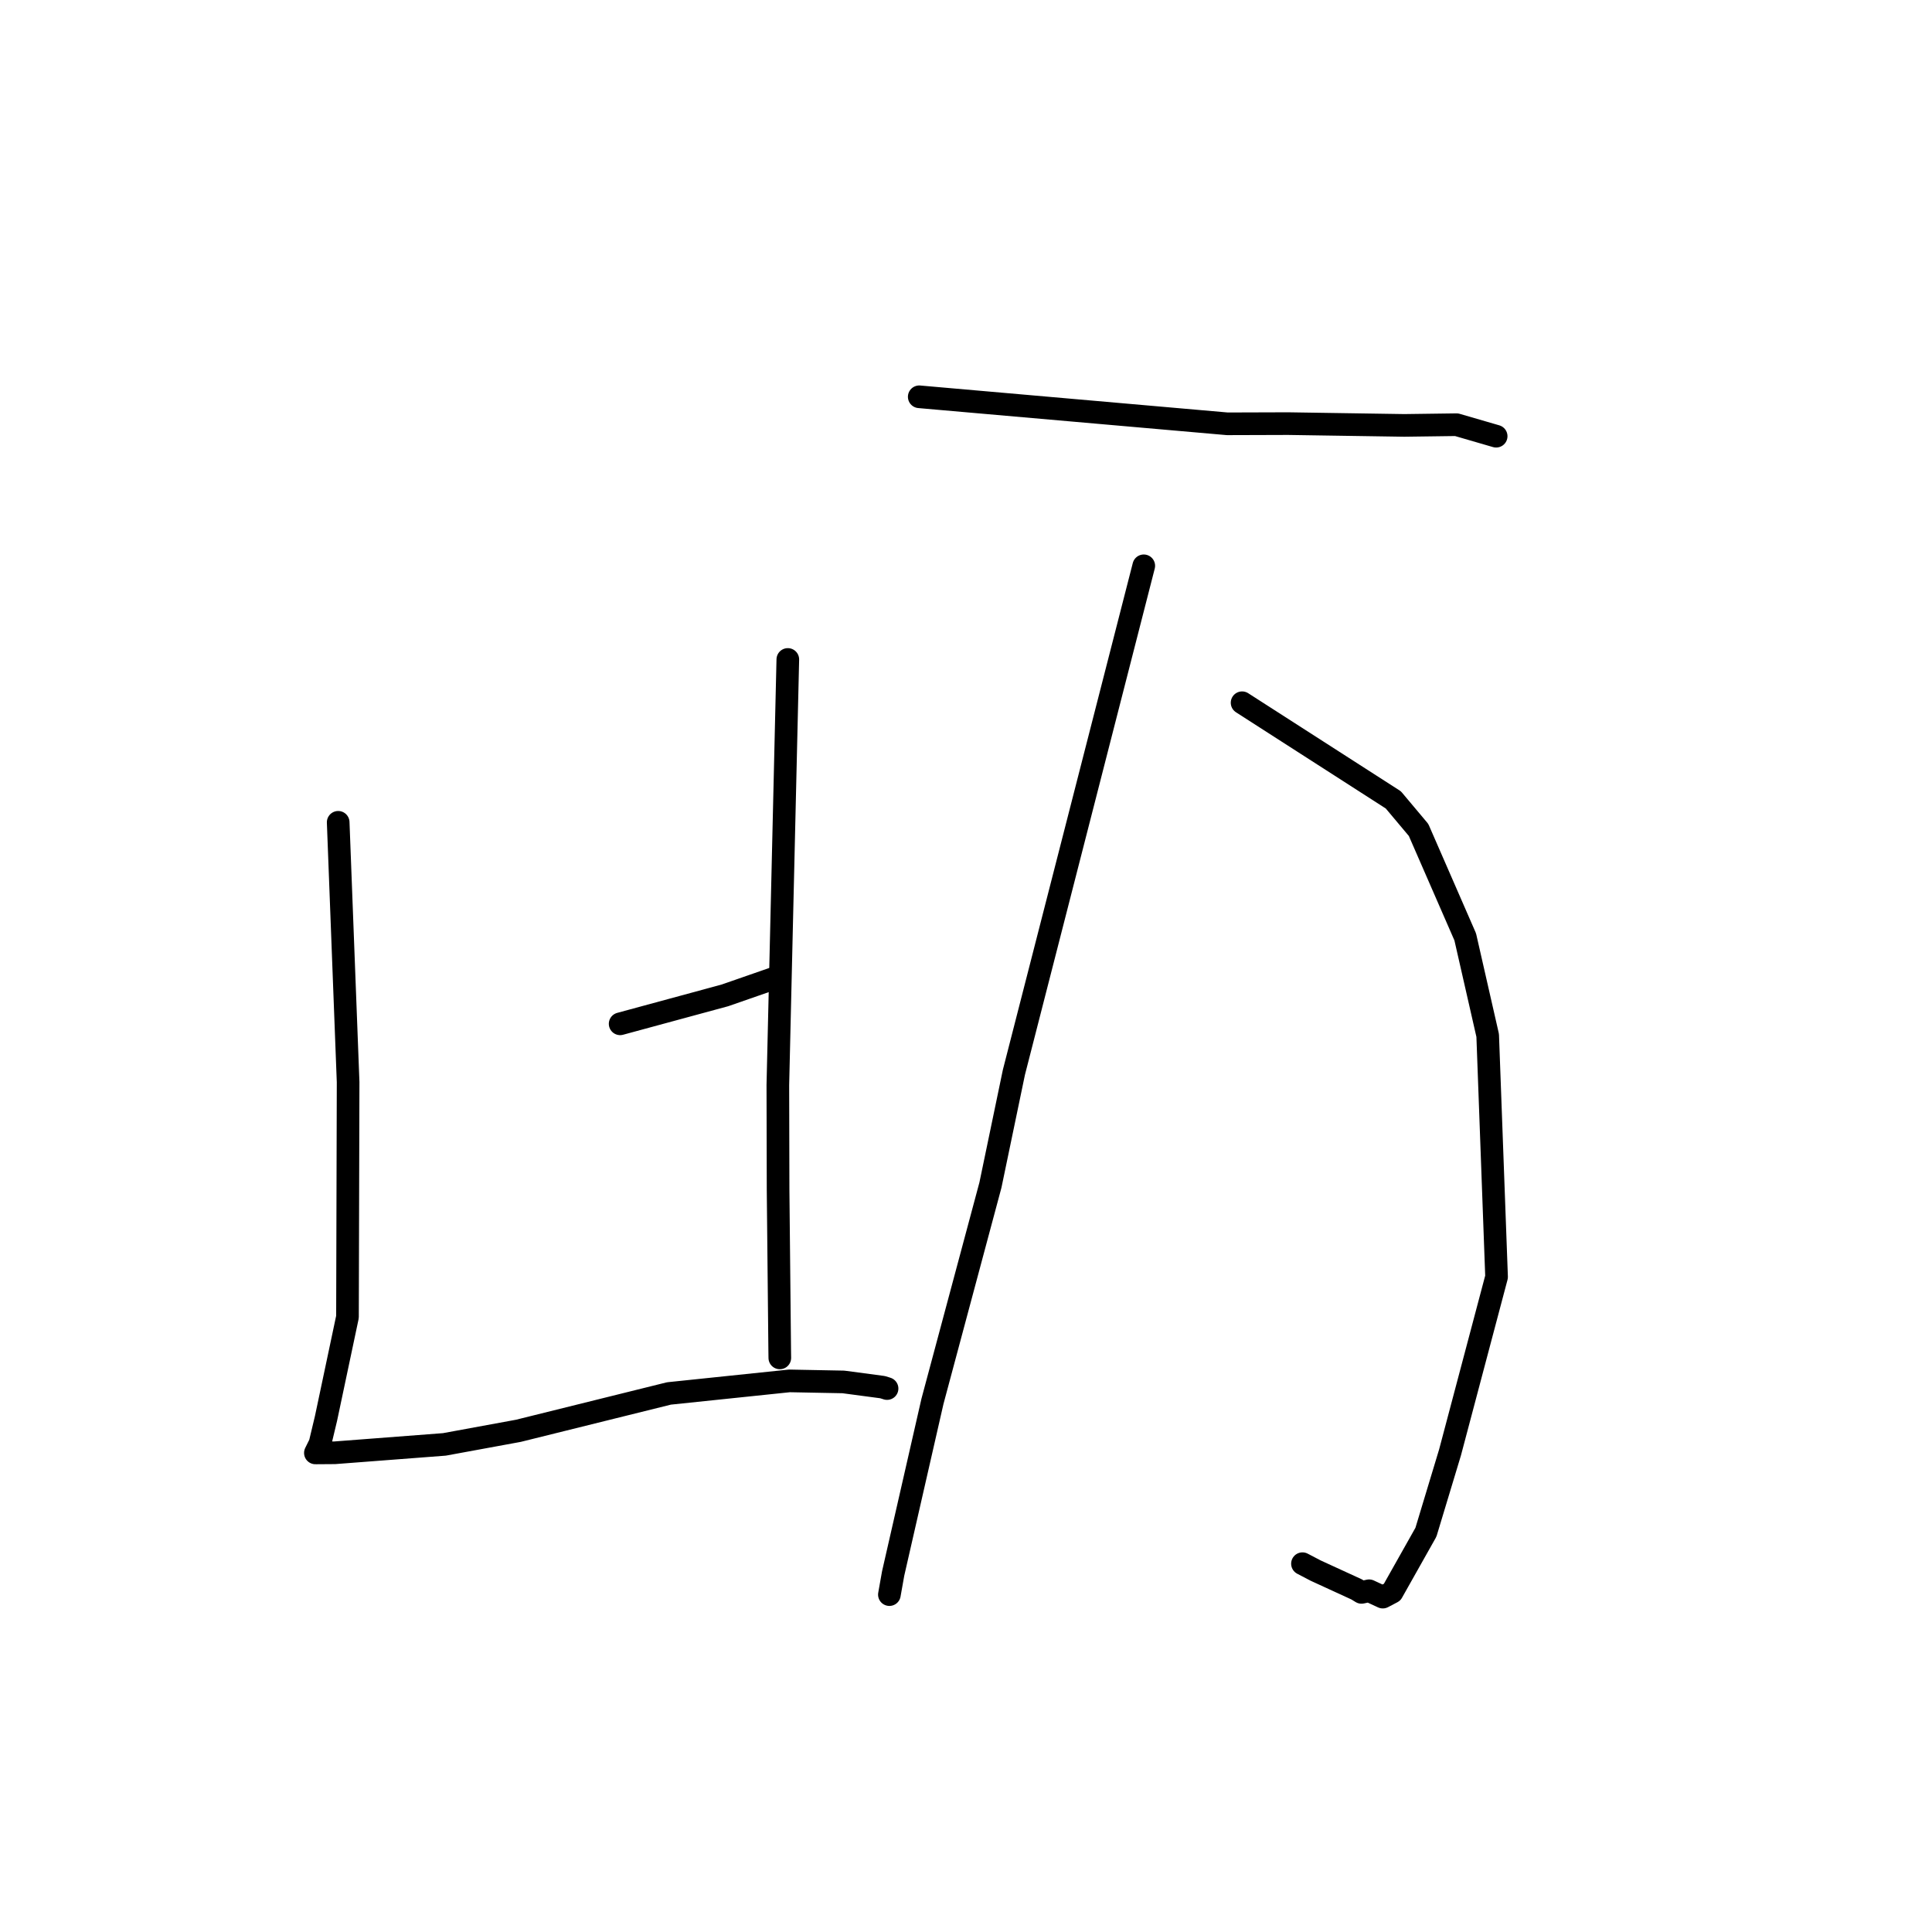 <?xml version="1.0" standalone="no"?>
    <svg width="256" height="256" xmlns="http://www.w3.org/2000/svg" version="1.1">
    <polyline stroke="black" stroke-width="3" stroke-linecap="round" fill="transparent" stroke-linejoin="round" points="44.811 108.96 45.469 126.174 46.127 143.387 46.043 174.5 43.2 187.942 42.401 191.285 41.796 192.508 41.792 192.517 41.791 192.519 44.365 192.501 58.884 191.39 68.68 189.591 88.639 184.64 104.602 182.975 111.746 183.113 116.953 183.806 117.473 183.969 117.541 183.991 " />
        <polyline stroke="black" stroke-width="3" stroke-linecap="round" fill="transparent" stroke-linejoin="round" points="104.39 87.381 103.73 115.576 103.069 143.771 103.101 157.649 103.316 179.027 103.329 179.929 " />
        <polyline stroke="black" stroke-width="3" stroke-linecap="round" fill="transparent" stroke-linejoin="round" points="82.172 135.661 89.111 133.778 96.049 131.895 102.531 129.641 102.954 129.492 " />
        <polyline stroke="black" stroke-width="3" stroke-linecap="round" fill="transparent" stroke-linejoin="round" points="121.803 52.577 142.213 54.367 162.623 56.157 170.685 56.132 186.069 56.368 193.002 56.275 197.81 57.673 198.249 57.8 " />
        <polyline stroke="black" stroke-width="3" stroke-linecap="round" fill="transparent" stroke-linejoin="round" points="164.583 93.117 174.603 99.553 184.623 105.99 187.968 109.972 194.151 124.145 197.126 137.201 198.303 169.195 192.141 192.439 188.942 203.029 184.465 210.977 183.226 211.626 181.413 210.785 180.767 210.923 180.456 210.989 180.407 210.999 179.762 210.605 174.344 208.117 172.583 207.197 " />
        <polyline stroke="black" stroke-width="3" stroke-linecap="round" fill="transparent" stroke-linejoin="round" points="151.555 74.973 142.952 108.528 134.348 142.084 131.238 157.023 123.556 185.685 118.346 208.501 117.849 211.294 " />
        </svg>